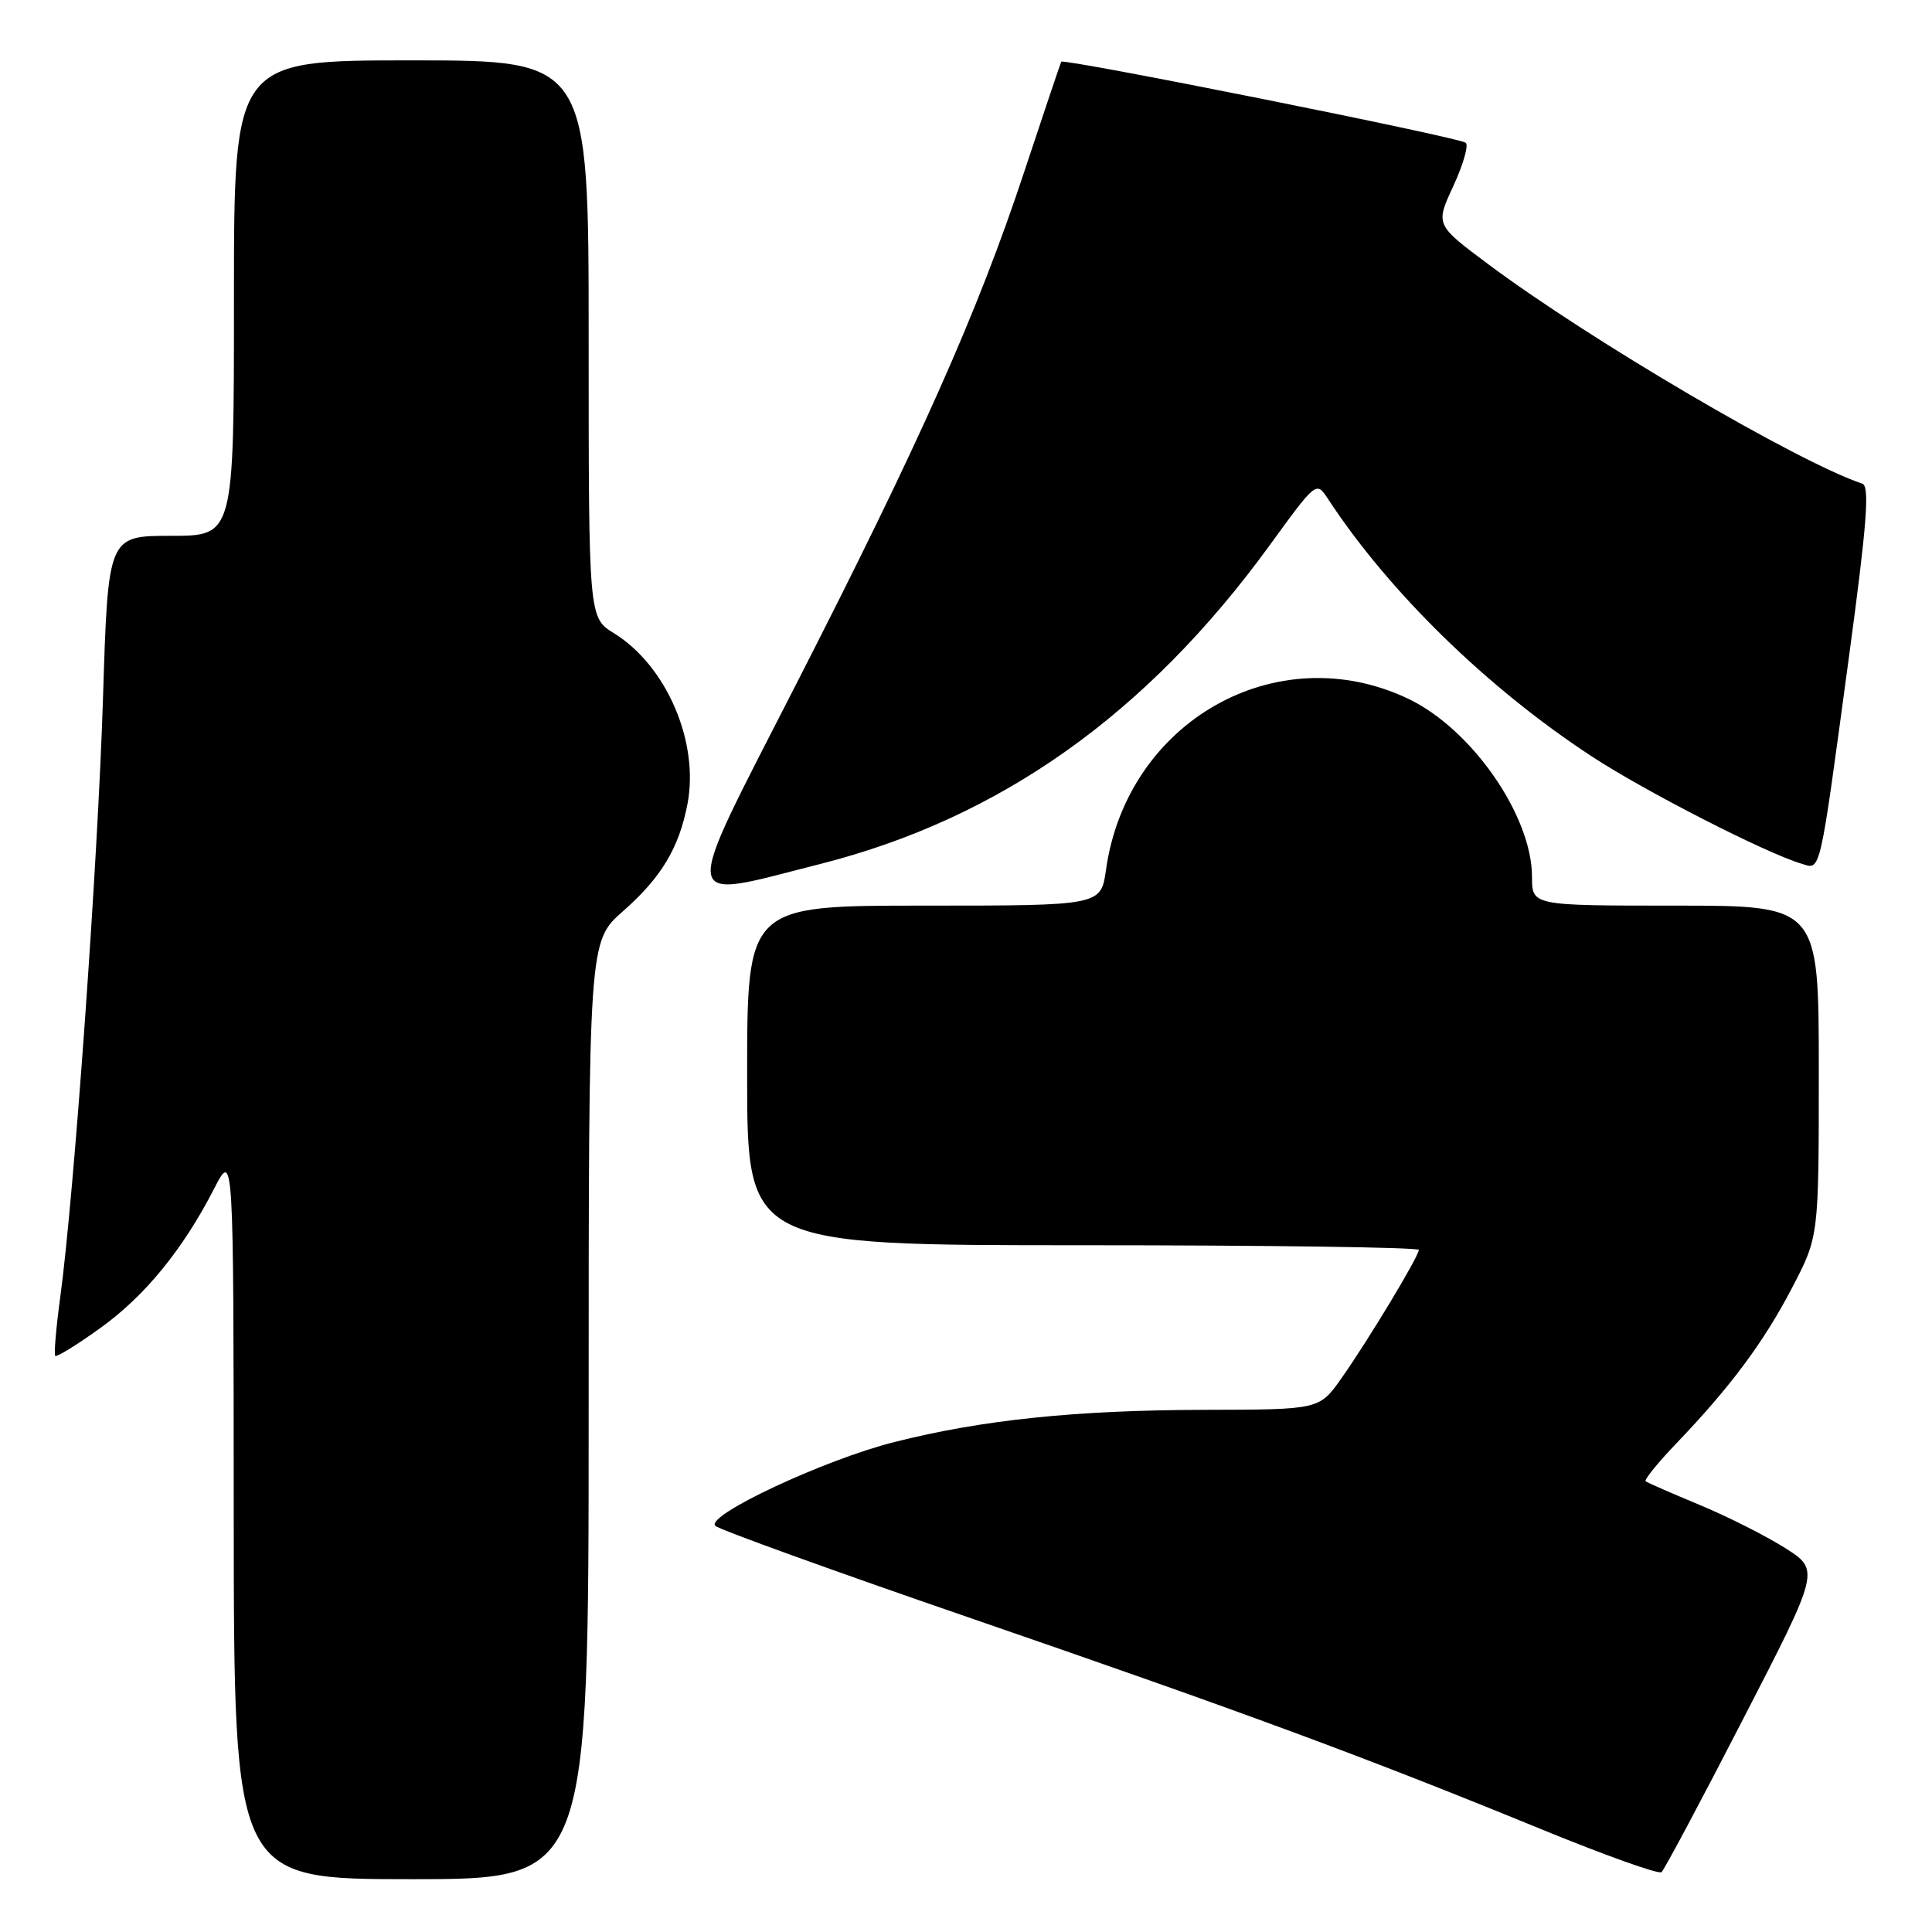 <?xml version="1.0" encoding="UTF-8" standalone="no"?>
<!DOCTYPE svg PUBLIC "-//W3C//DTD SVG 1.1//EN" "http://www.w3.org/Graphics/SVG/1.1/DTD/svg11.dtd" >
<svg xmlns="http://www.w3.org/2000/svg" xmlns:xlink="http://www.w3.org/1999/xlink" version="1.1" viewBox="0 0 256 256">
 <g >
 <path fill="currentColor"
d=" M 78.00 186.88 C 78.00 124.75 78.00 124.75 82.53 120.76 C 87.63 116.27 89.98 112.36 91.10 106.50 C 92.66 98.30 88.30 88.20 81.36 83.91 C 78.00 81.84 78.00 81.84 78.00 44.92 C 78.00 8.00 78.00 8.00 54.50 8.00 C 31.00 8.00 31.00 8.00 31.00 39.50 C 31.00 71.00 31.00 71.00 22.66 71.00 C 14.32 71.00 14.32 71.00 13.65 92.45 C 12.97 114.19 9.82 158.37 7.98 171.91 C 7.43 175.98 7.13 179.47 7.32 179.66 C 7.51 179.85 10.18 178.21 13.24 176.01 C 19.17 171.77 24.24 165.57 28.39 157.47 C 30.95 152.50 30.95 152.50 30.97 200.75 C 31.00 249.00 31.00 249.00 54.50 249.00 C 78.00 249.00 78.00 249.00 78.00 186.88 Z  M 230.98 227.77 C 241.15 208.05 241.15 208.05 236.52 205.11 C 233.97 203.50 228.88 200.93 225.19 199.40 C 221.51 197.87 218.30 196.47 218.06 196.28 C 217.82 196.10 219.66 193.83 222.15 191.23 C 229.33 183.73 233.72 177.82 237.49 170.58 C 241.00 163.85 241.00 163.85 241.00 141.93 C 241.00 120.00 241.00 120.00 222.00 120.00 C 203.00 120.00 203.00 120.00 203.00 116.20 C 203.00 108.08 194.98 96.55 186.54 92.56 C 169.15 84.34 149.33 95.58 146.55 115.25 C 145.88 120.00 145.88 120.00 122.44 120.00 C 99.00 120.00 99.00 120.00 99.00 142.50 C 99.00 165.00 99.00 165.00 143.50 165.00 C 167.98 165.00 188.00 165.28 188.00 165.62 C 188.00 166.47 181.30 177.59 177.74 182.64 C 174.82 186.78 174.82 186.78 159.66 186.81 C 142.52 186.85 130.18 188.13 118.50 191.08 C 109.25 193.41 93.42 200.82 94.78 202.18 C 95.27 202.67 110.49 208.17 128.59 214.40 C 164.83 226.88 180.95 232.84 204.10 242.33 C 212.57 245.80 219.80 248.39 220.16 248.07 C 220.52 247.76 225.40 238.62 230.98 227.77 Z  M 108.62 114.50 C 132.50 108.45 151.96 94.65 168.27 72.21 C 174.41 63.76 174.42 63.75 175.96 66.10 C 184.05 78.45 197.08 91.17 210.95 100.25 C 218.03 104.88 233.84 112.97 238.66 114.43 C 241.31 115.23 241.01 116.52 245.00 87.01 C 247.38 69.42 247.76 64.42 246.77 64.09 C 238.25 61.25 210.78 45.14 197.23 35.03 C 190.19 29.78 190.19 29.78 192.57 24.66 C 193.87 21.84 194.62 19.26 194.22 18.92 C 193.40 18.20 140.90 7.69 140.62 8.18 C 140.52 8.36 138.30 14.95 135.69 22.84 C 129.51 41.49 121.92 58.54 105.45 90.75 C 90.02 120.94 89.80 119.27 108.62 114.50 Z "/>
</g>
</svg>